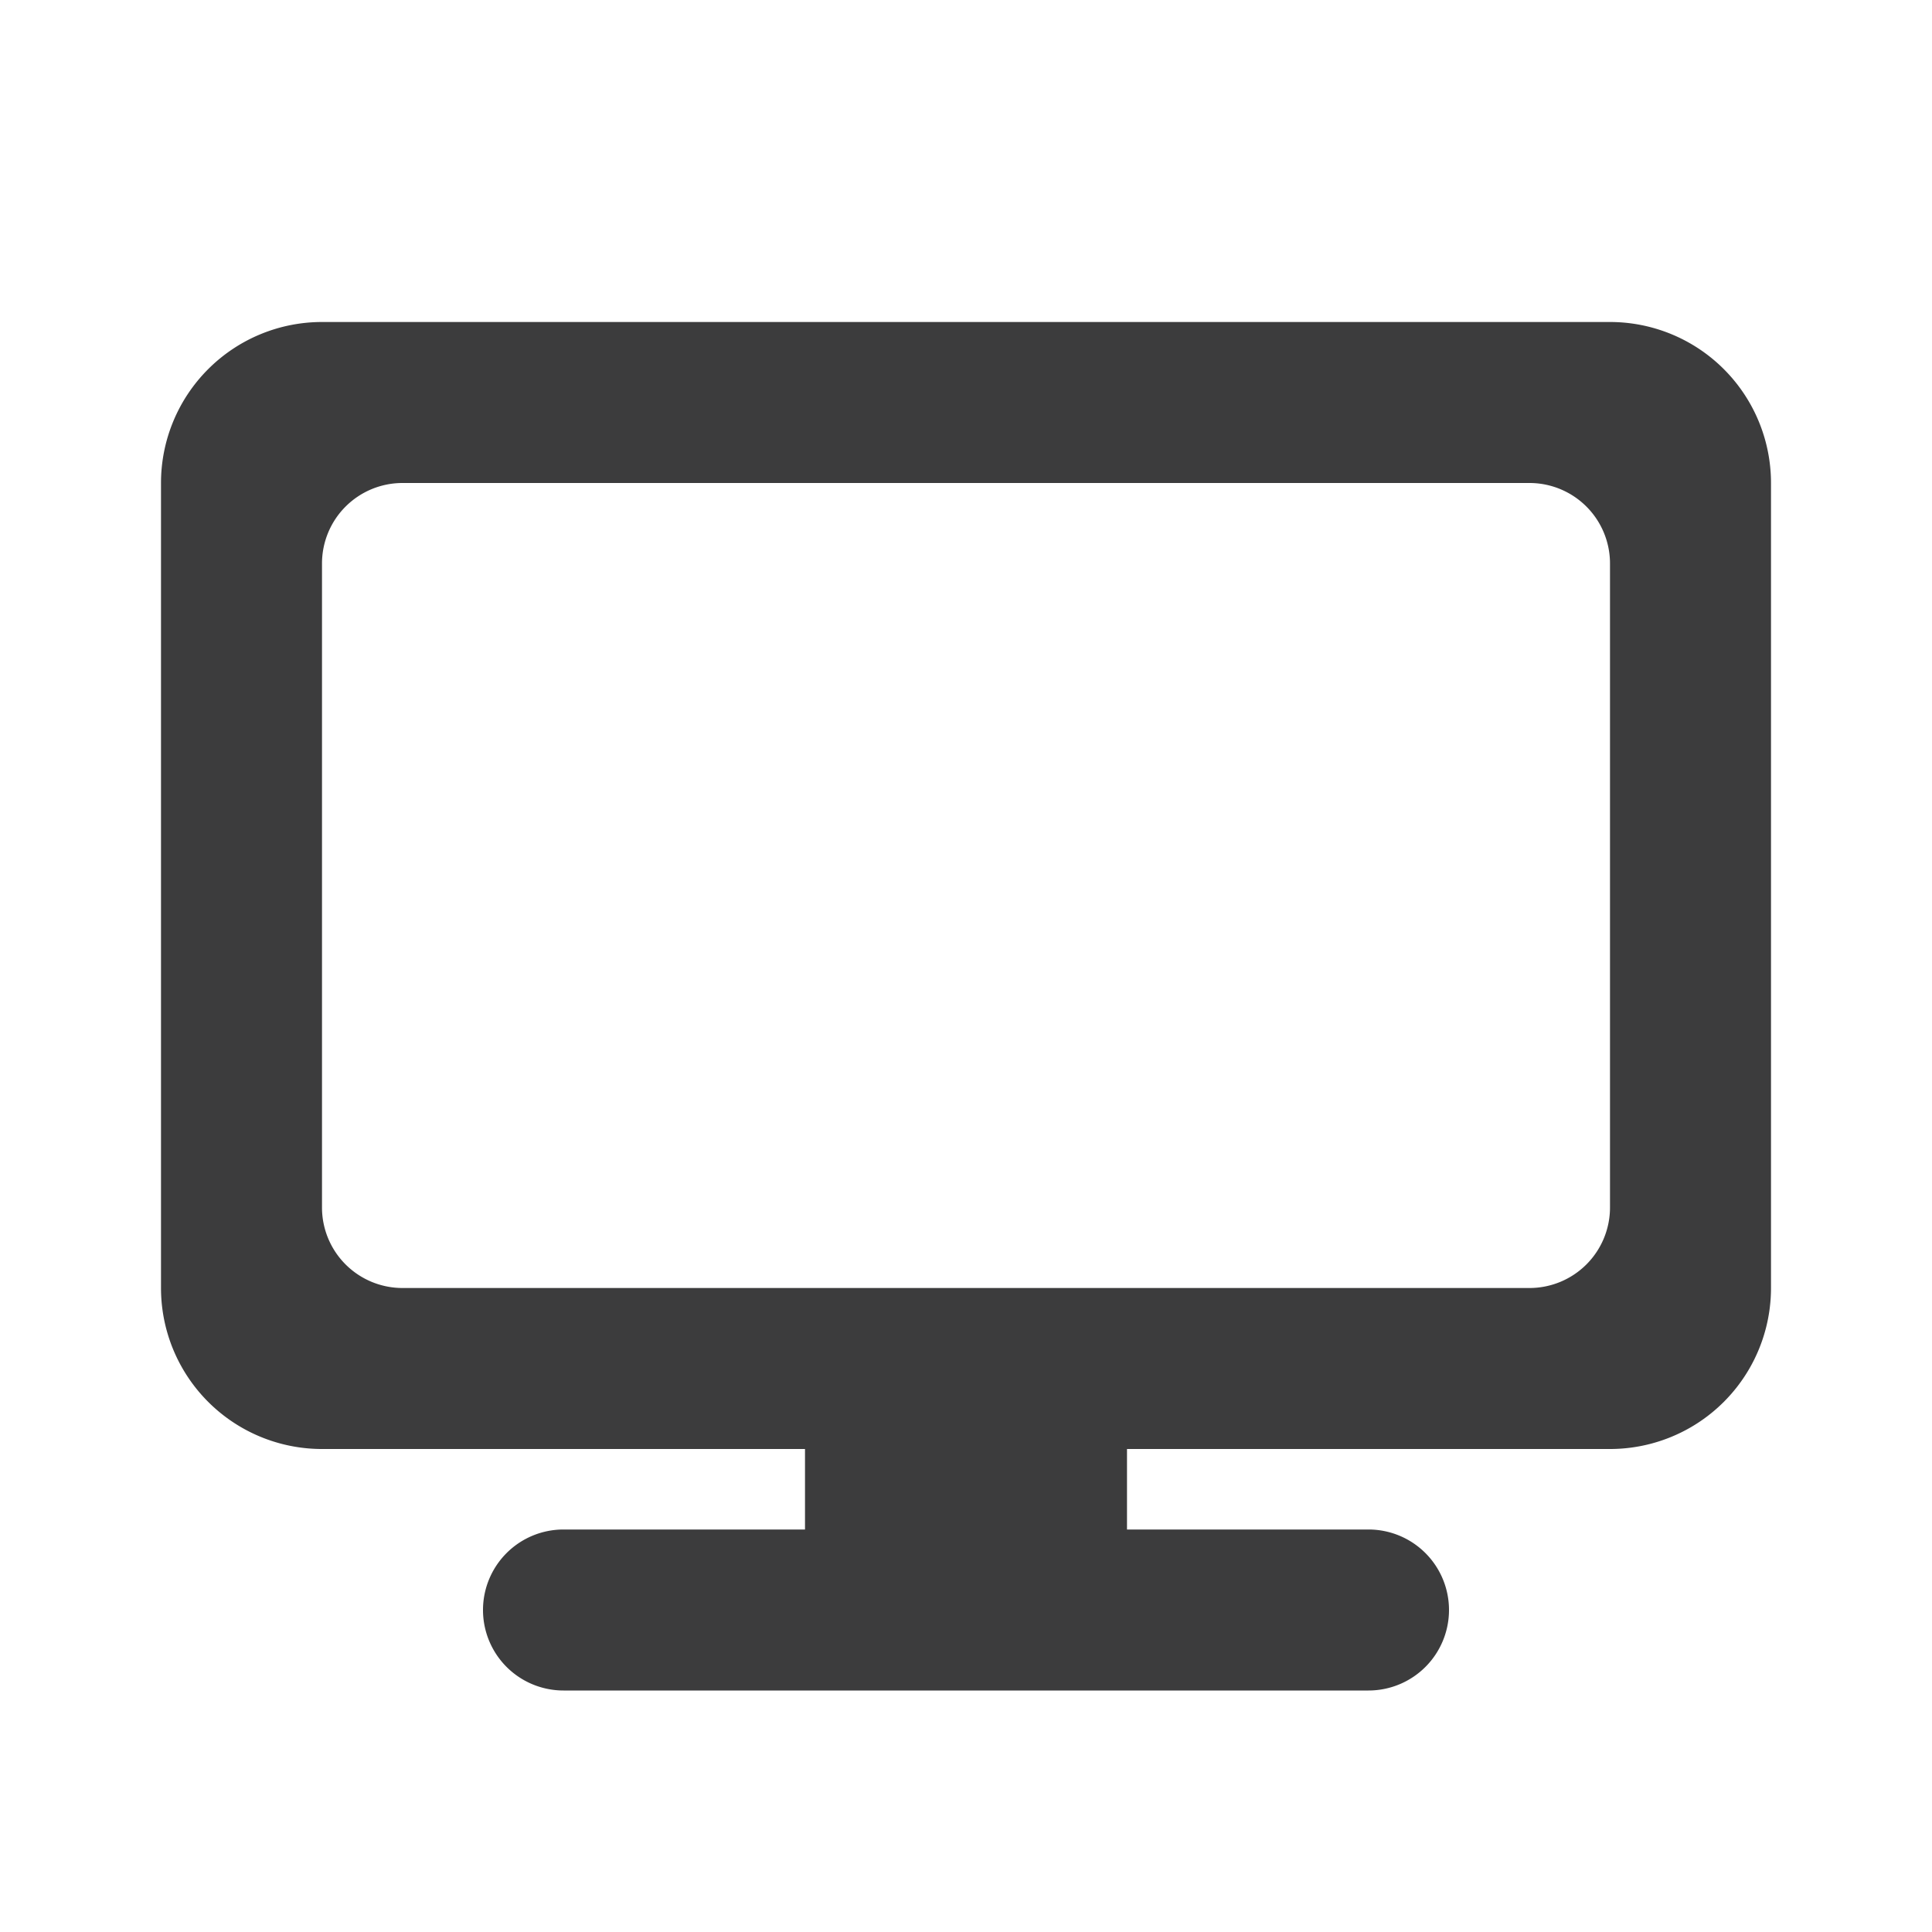 <svg xmlns="http://www.w3.org/2000/svg" width="24" height="24" viewBox="0 0 24 24">
    <style>
        path, circle {
            fill: rgba(12, 12, 13, .8);
        }
        @media (prefers-color-scheme: dark) {
            path, circle {
                fill: rgba(249, 249, 250, .8);
            }
        }
    </style>
    <path d="M4 4a2 2 0 0 0-2 2v10a2 2 0 0 0 2 2h6v1H7a1 1 0 0 0-1 1 1 1 0 0 0 1 1h10a1 1 0 0 0 1-1 1 1 0 0 0-1-1h-3v-1h6a2 2 0 0 0 2-2V6a2 2 0 0 0-2-2Zm1 2h14a1 1 0 0 1 1 1v8a1 1 0 0 1-1 1H5a1 1 0 0 1-1-1V7a1 1 0 0 1 1-1Z" />
</svg>
